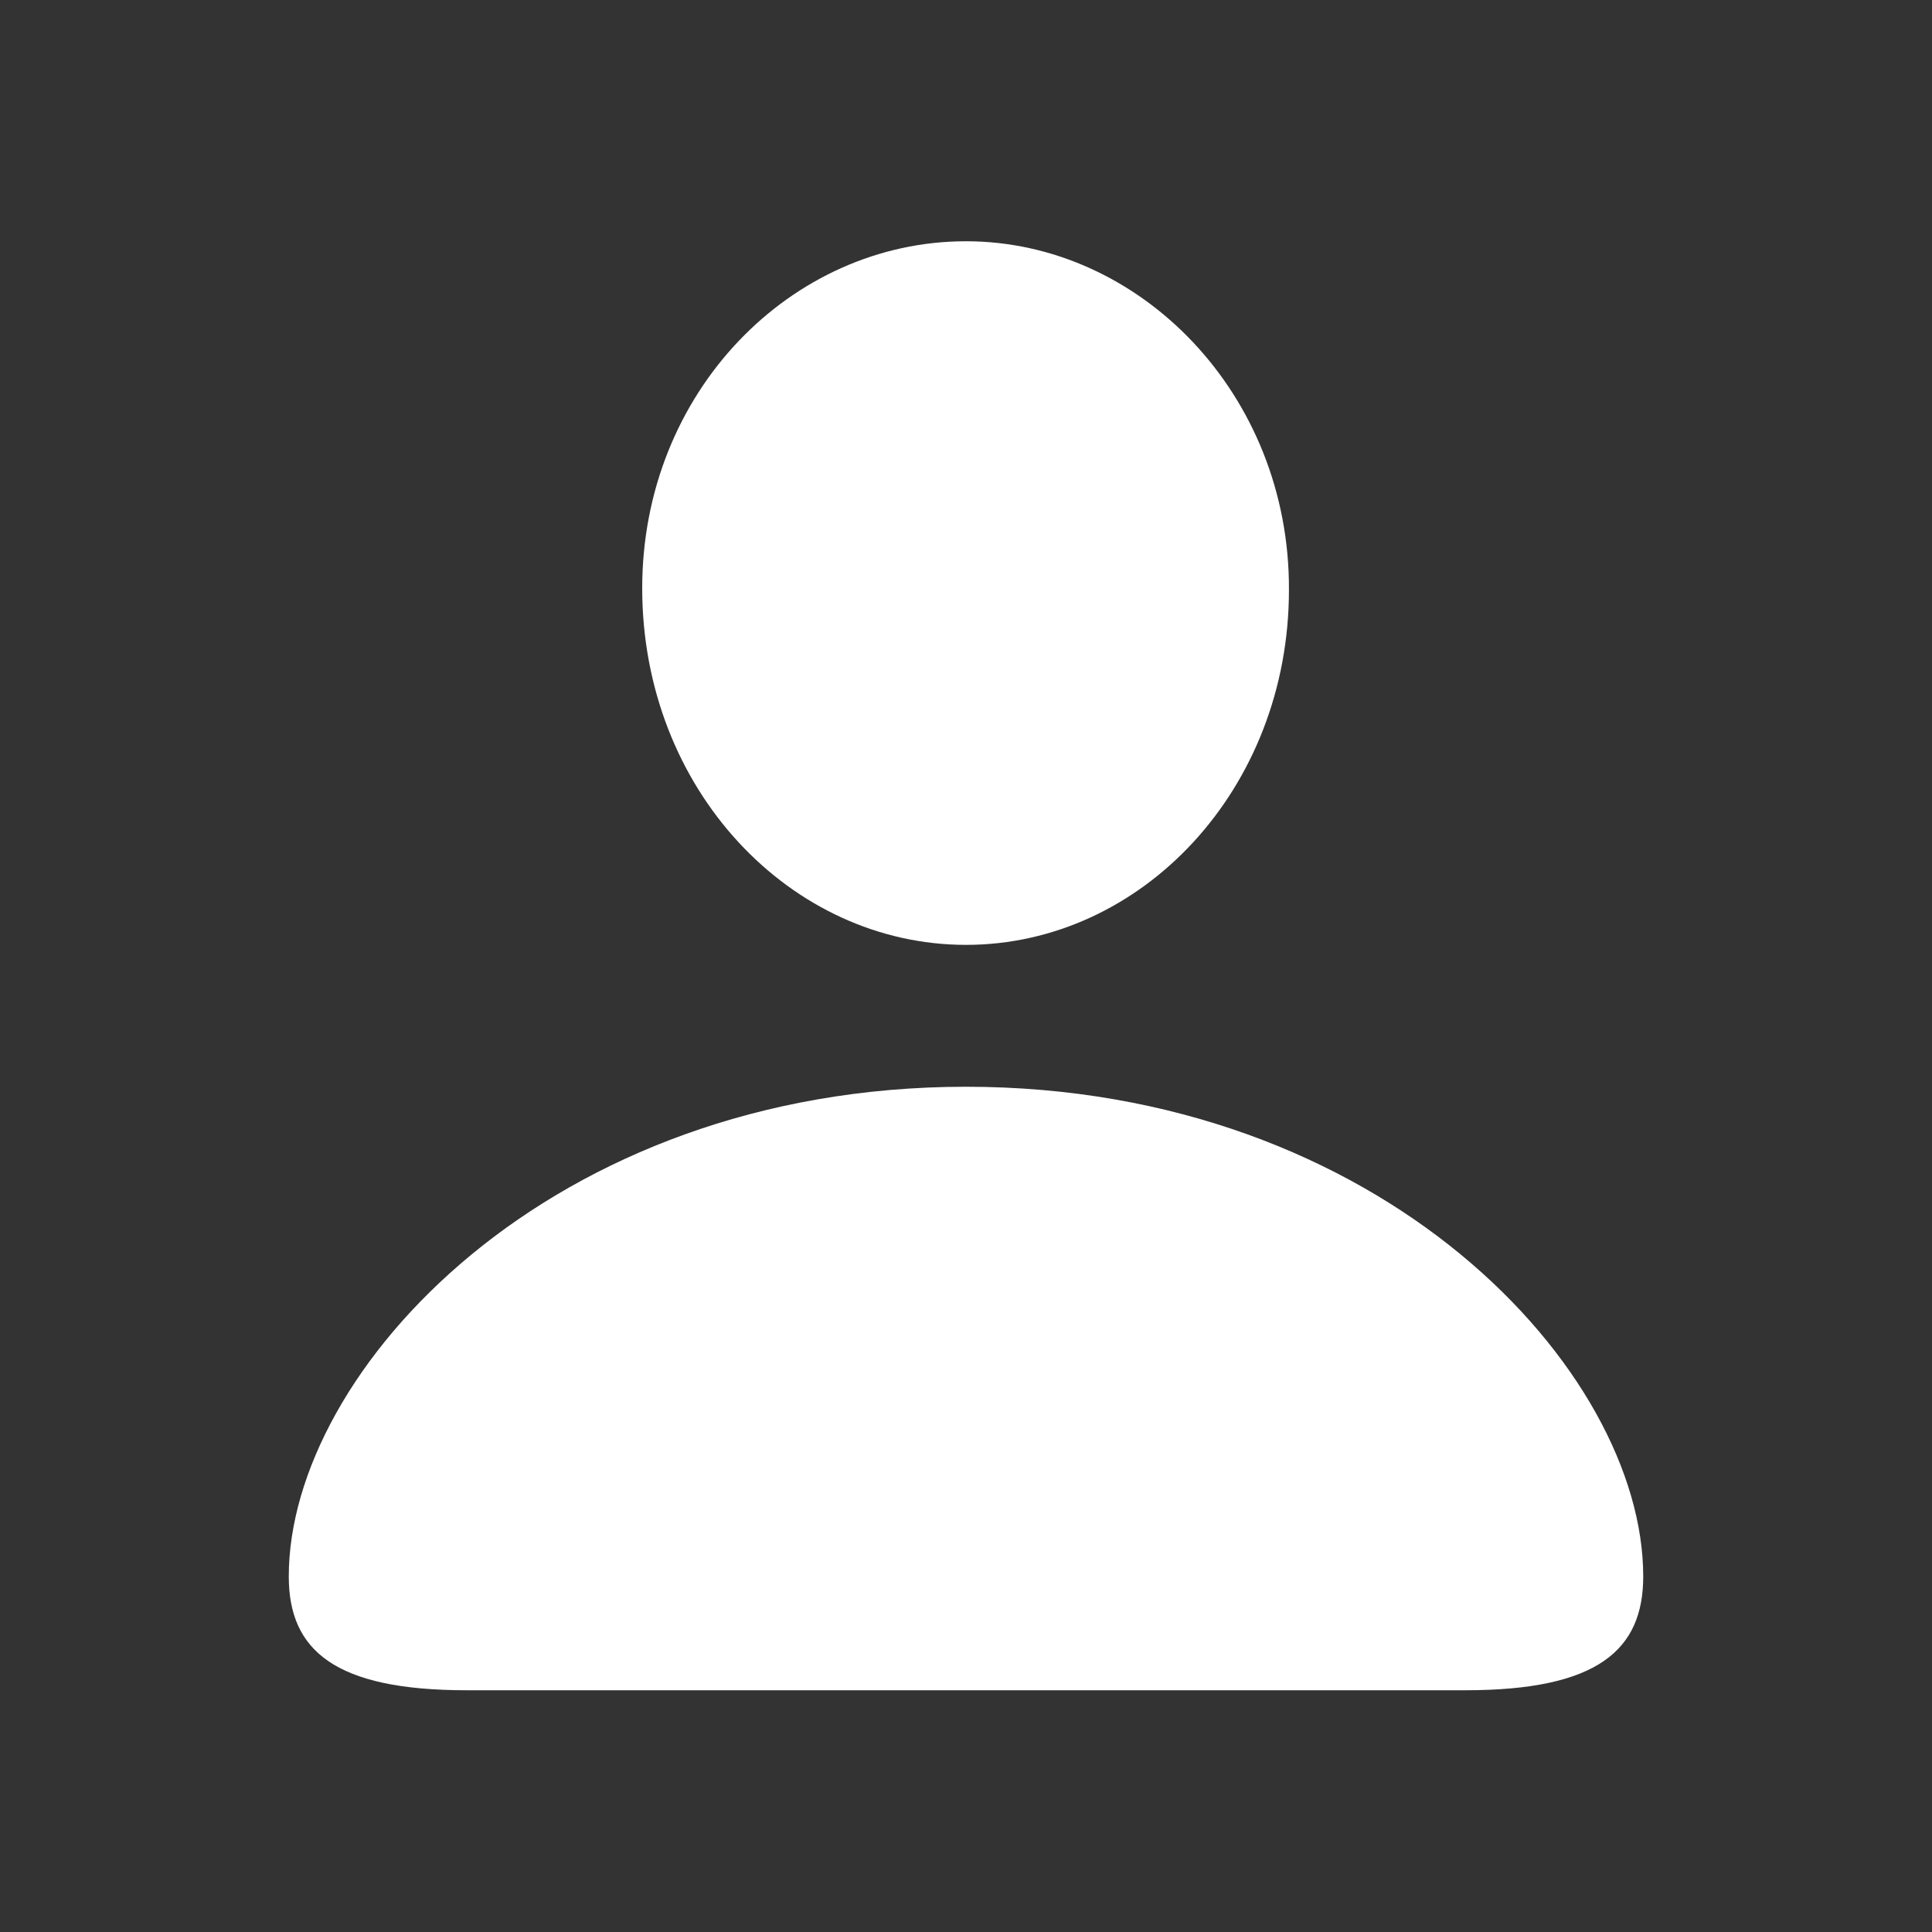 <svg width="32" height="32" viewBox="0 0 32 32" fill="none" xmlns="http://www.w3.org/2000/svg">
<rect x="0" y="0" width="32" height="32" fill="#333333" stroke="none"/>
<g clip-path="url(#clip0_344_483)">
<path d="M16 15.65C13.093 15.65 10.637 13.075 10.637 9.743C10.637 6.491 13.106 3.996 16 3.996C18.881 3.996 21.363 6.531 21.349 9.77C21.349 13.075 18.907 15.65 16 15.65ZM24.27 27.996H7.73C5.54 27.996 4.783 27.332 4.783 26.111C4.783 22.699 9.124 18 16 18C22.889 18 27.217 22.699 27.217 26.111C27.217 27.332 26.46 27.996 24.27 27.996Z" fill="white"/>
</g>
<defs>
<clipPath id="clip0_344_483">
<rect y="-0.004" width="32" height="32" rx="5" fill="white"/>
</clipPath>
</defs>
</svg>
